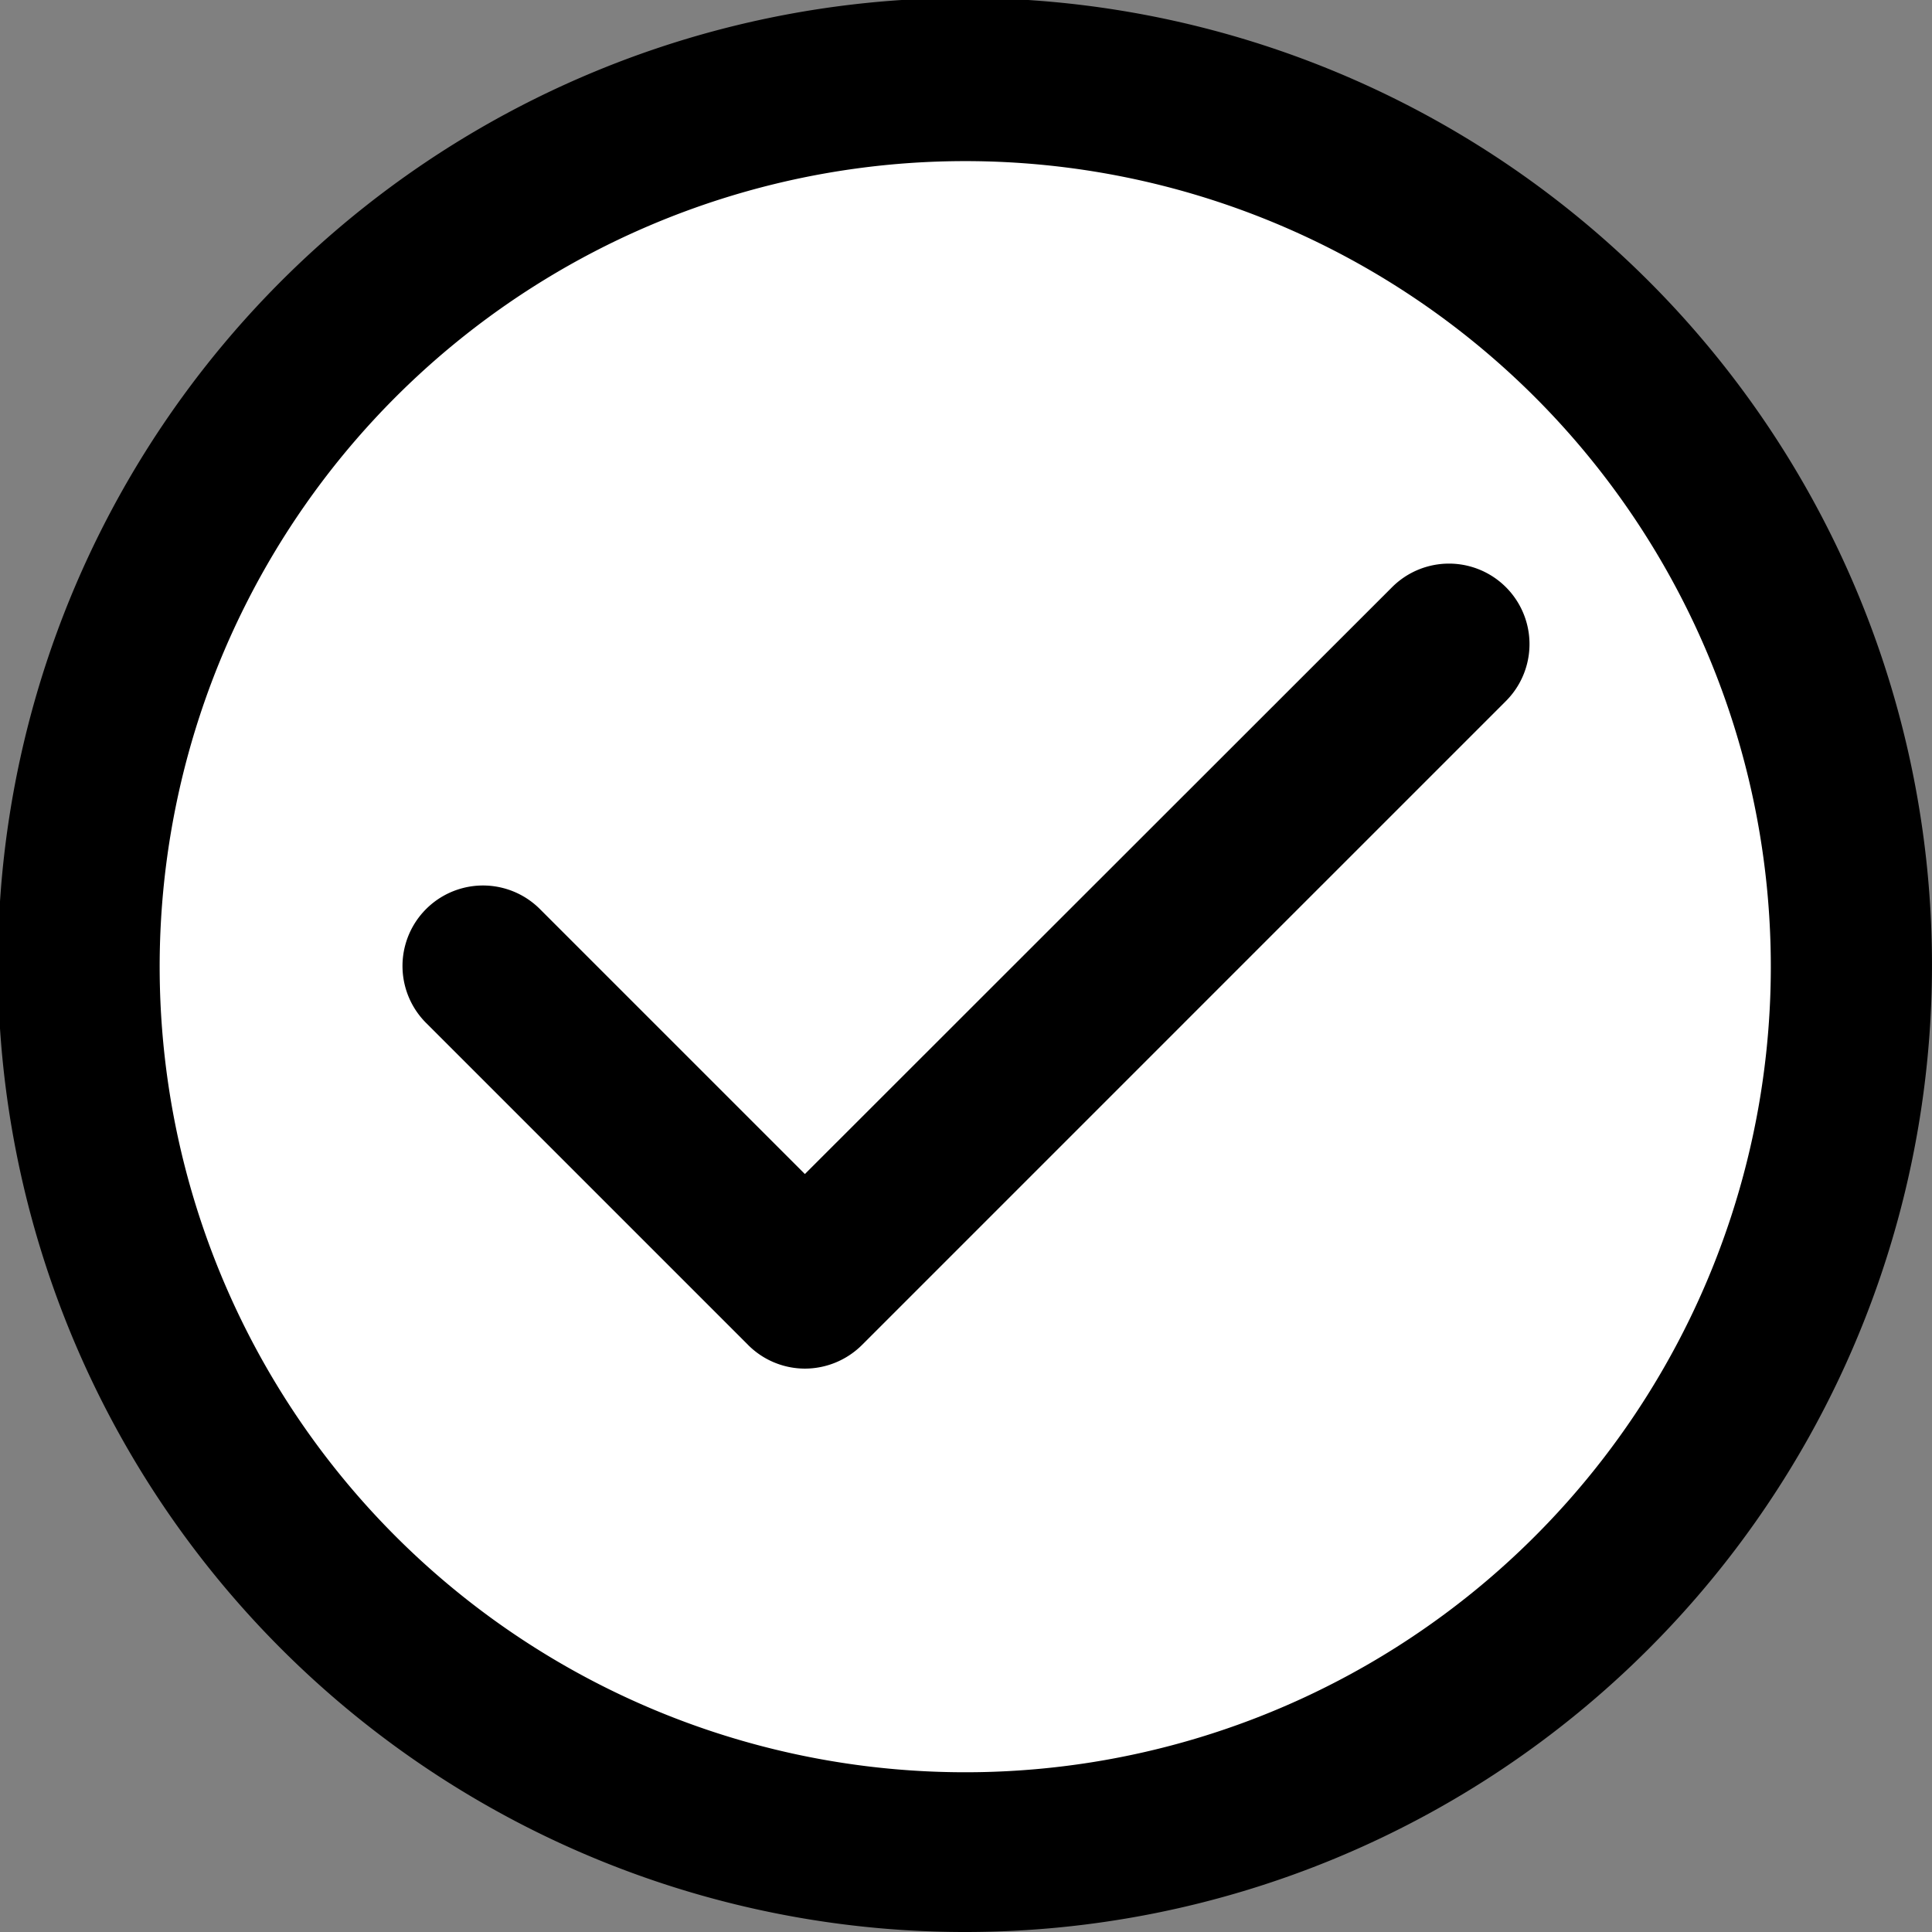 <svg xmlns="http://www.w3.org/2000/svg" class="native-toast-icon-" viewBox="0 0 560 560">
  <rect x="0" y="0" width="560" height="560" fill="#808080" stroke="none"/>
  <title>Risorsa 1check</title>
  <g id="Livello_2" data-name="Livello 2">
    <g id="Livello_1-2" data-name="Livello 1">
      <circle cx="280" cy="280" r="260.8" style="fill: #fff"/>
      <g>
        <path d="M233.3,396.7a23.3,23.3,0,0,1-16.5-6.9l-93.3-93.3a23.3,23.3,0,0,1,33-33l76.8,76.8L403.5,170.2h0a23.3,23.3,0,0,1,33,33L249.8,389.9h0a23.5,23.5,0,0,1-16.5,6.8Z"/>
        <path d="M280,560a280.3,280.3,0,1,1,197.9-82.1A280,280,0,0,1,280,560Zm0-513.3a233.5,233.5,0,1,0,164.9,68.4A233.6,233.6,0,0,0,280,46.7Z"/>
      </g>
    </g>
  </g>
</svg>